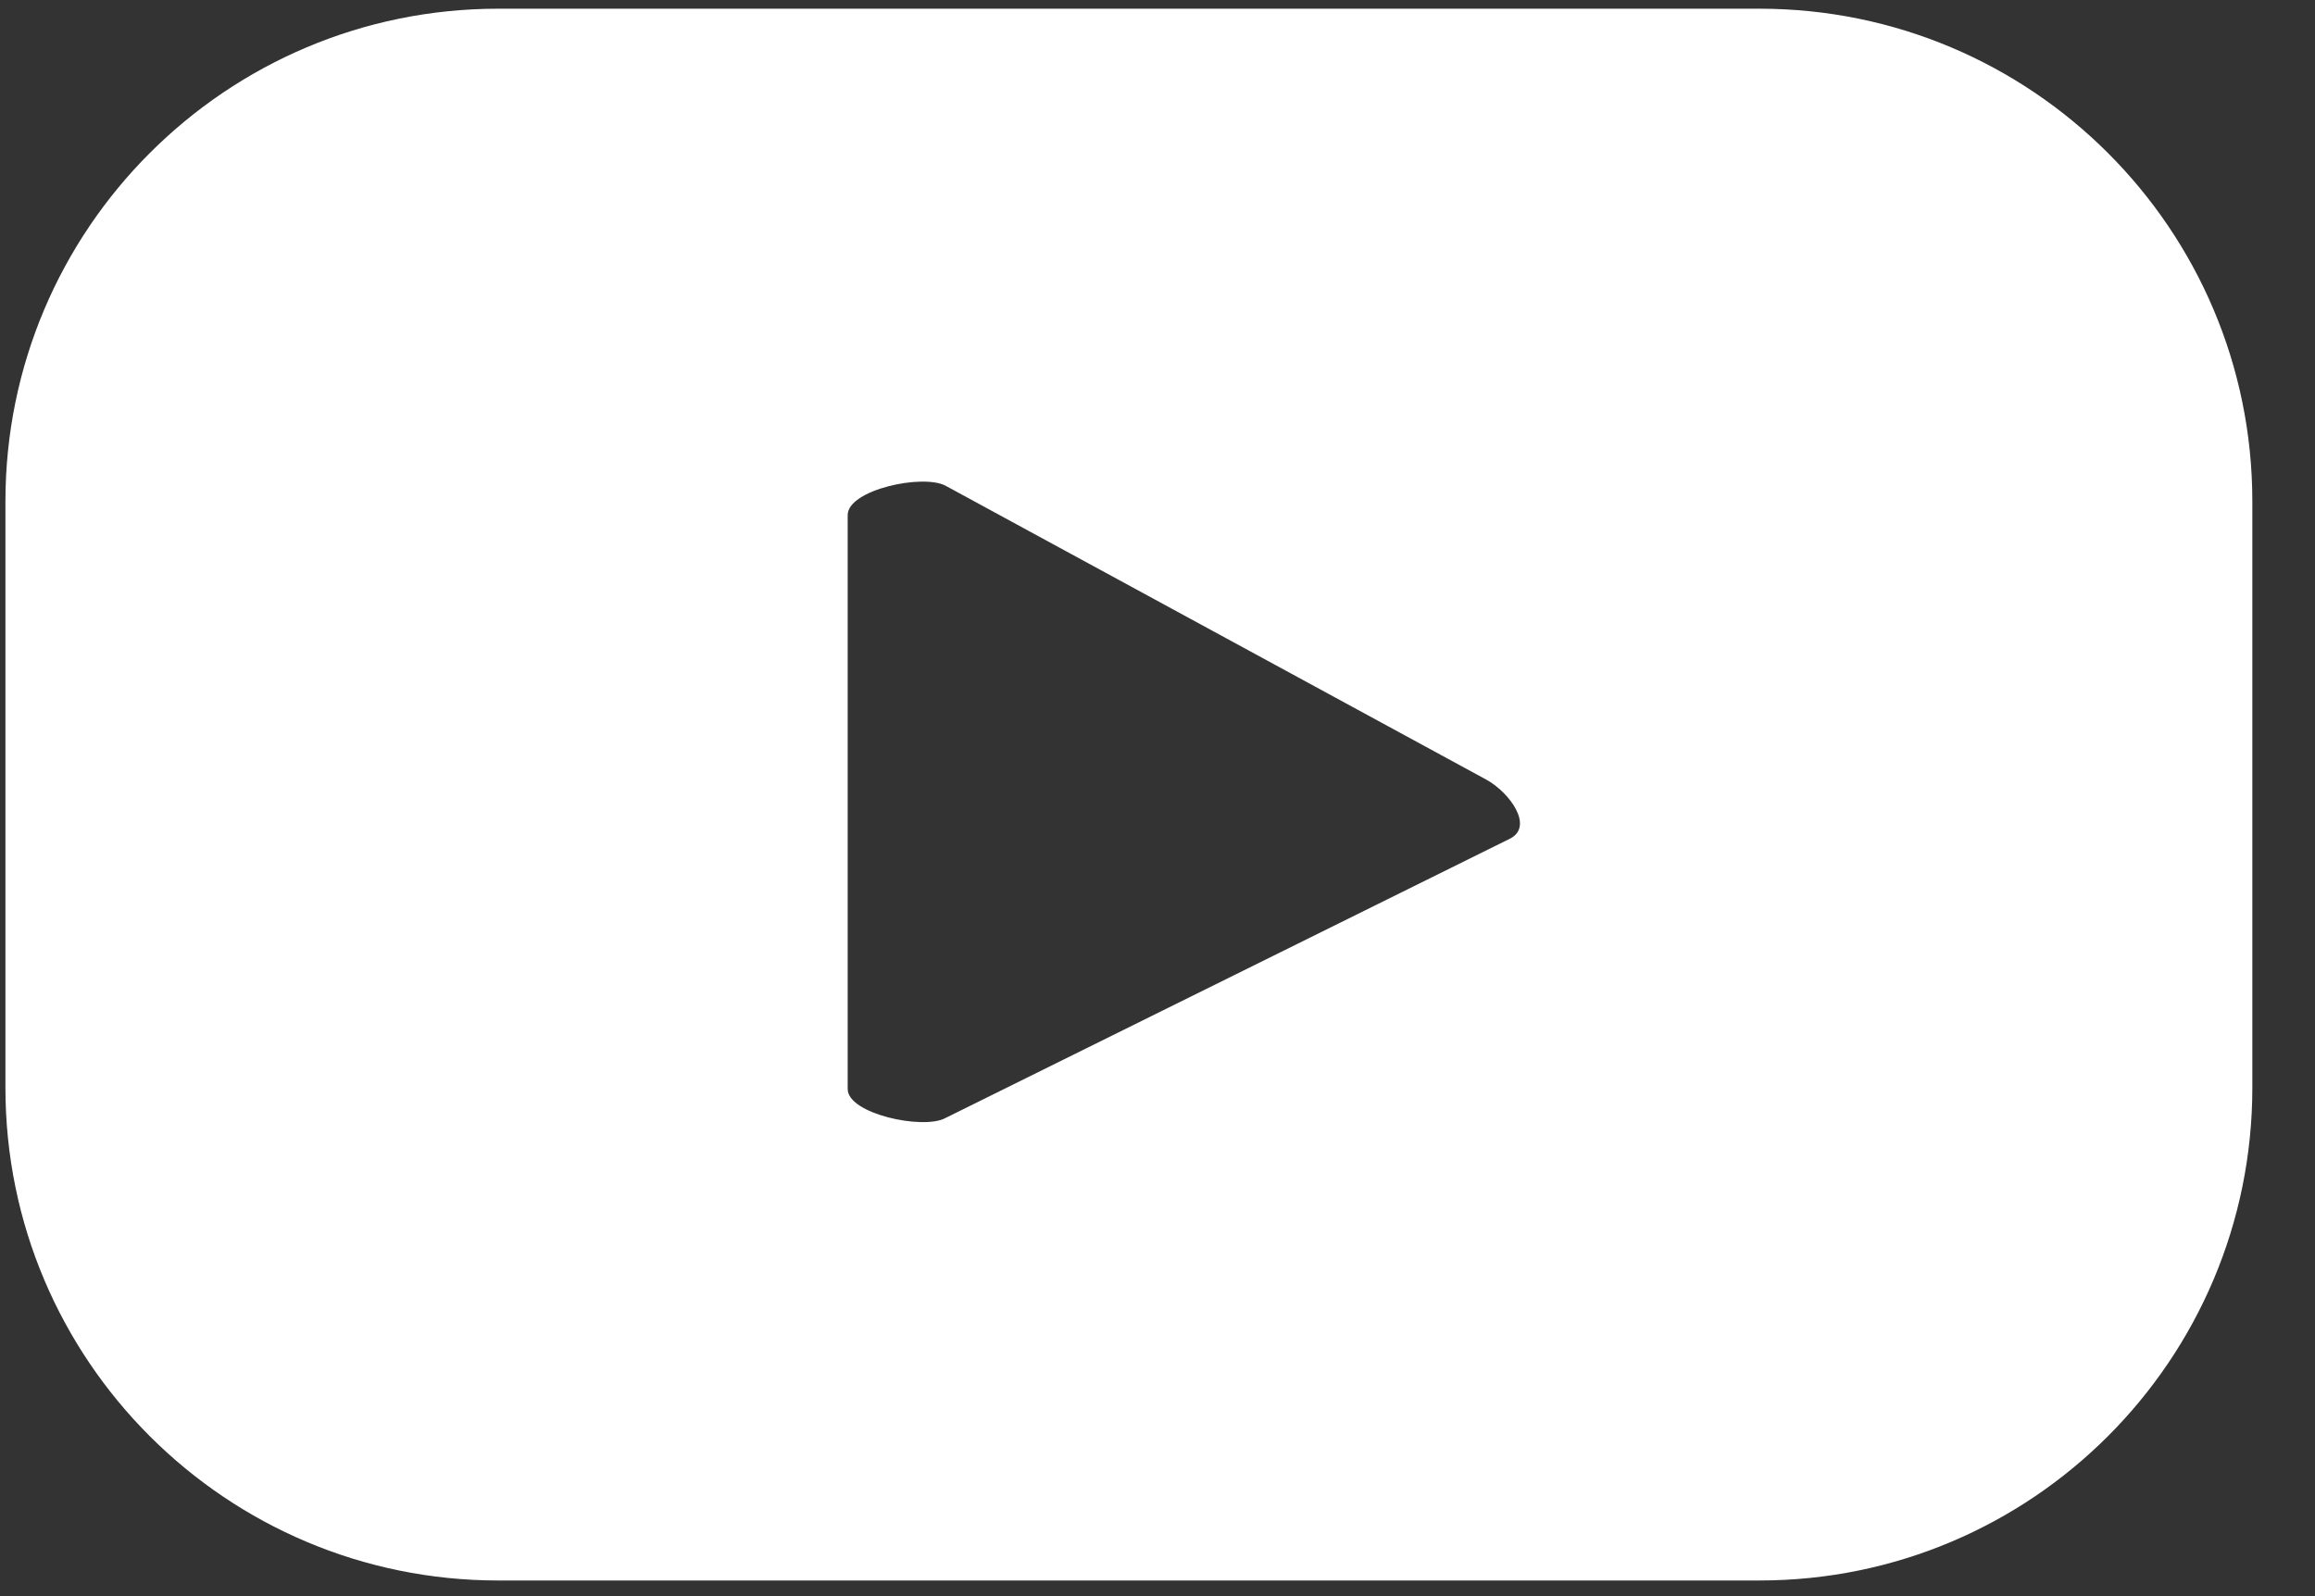 <svg xmlns="http://www.w3.org/2000/svg" width="29" height="20" viewBox="0 0 29 20" fill="none"><rect x="0" y="0" width="29" height="20" fill="#333333" stroke="none"/><path d="M28.215 6.283C28.215 2.87 25.447 0.109 22.041 0.109H6.242C2.829 0.109 0.068 2.877 0.068 6.283V13.63C0.068 17.044 2.836 19.804 6.242 19.804H22.041C25.454 19.804 28.215 17.036 28.215 13.63V6.283ZM18.923 10.505L11.84 14.011C11.56 14.159 10.619 13.957 10.619 13.646V6.454C10.619 6.135 11.568 5.933 11.848 6.088L18.628 9.774C18.915 9.937 19.211 10.349 18.923 10.505Z" fill="white"></path></svg>